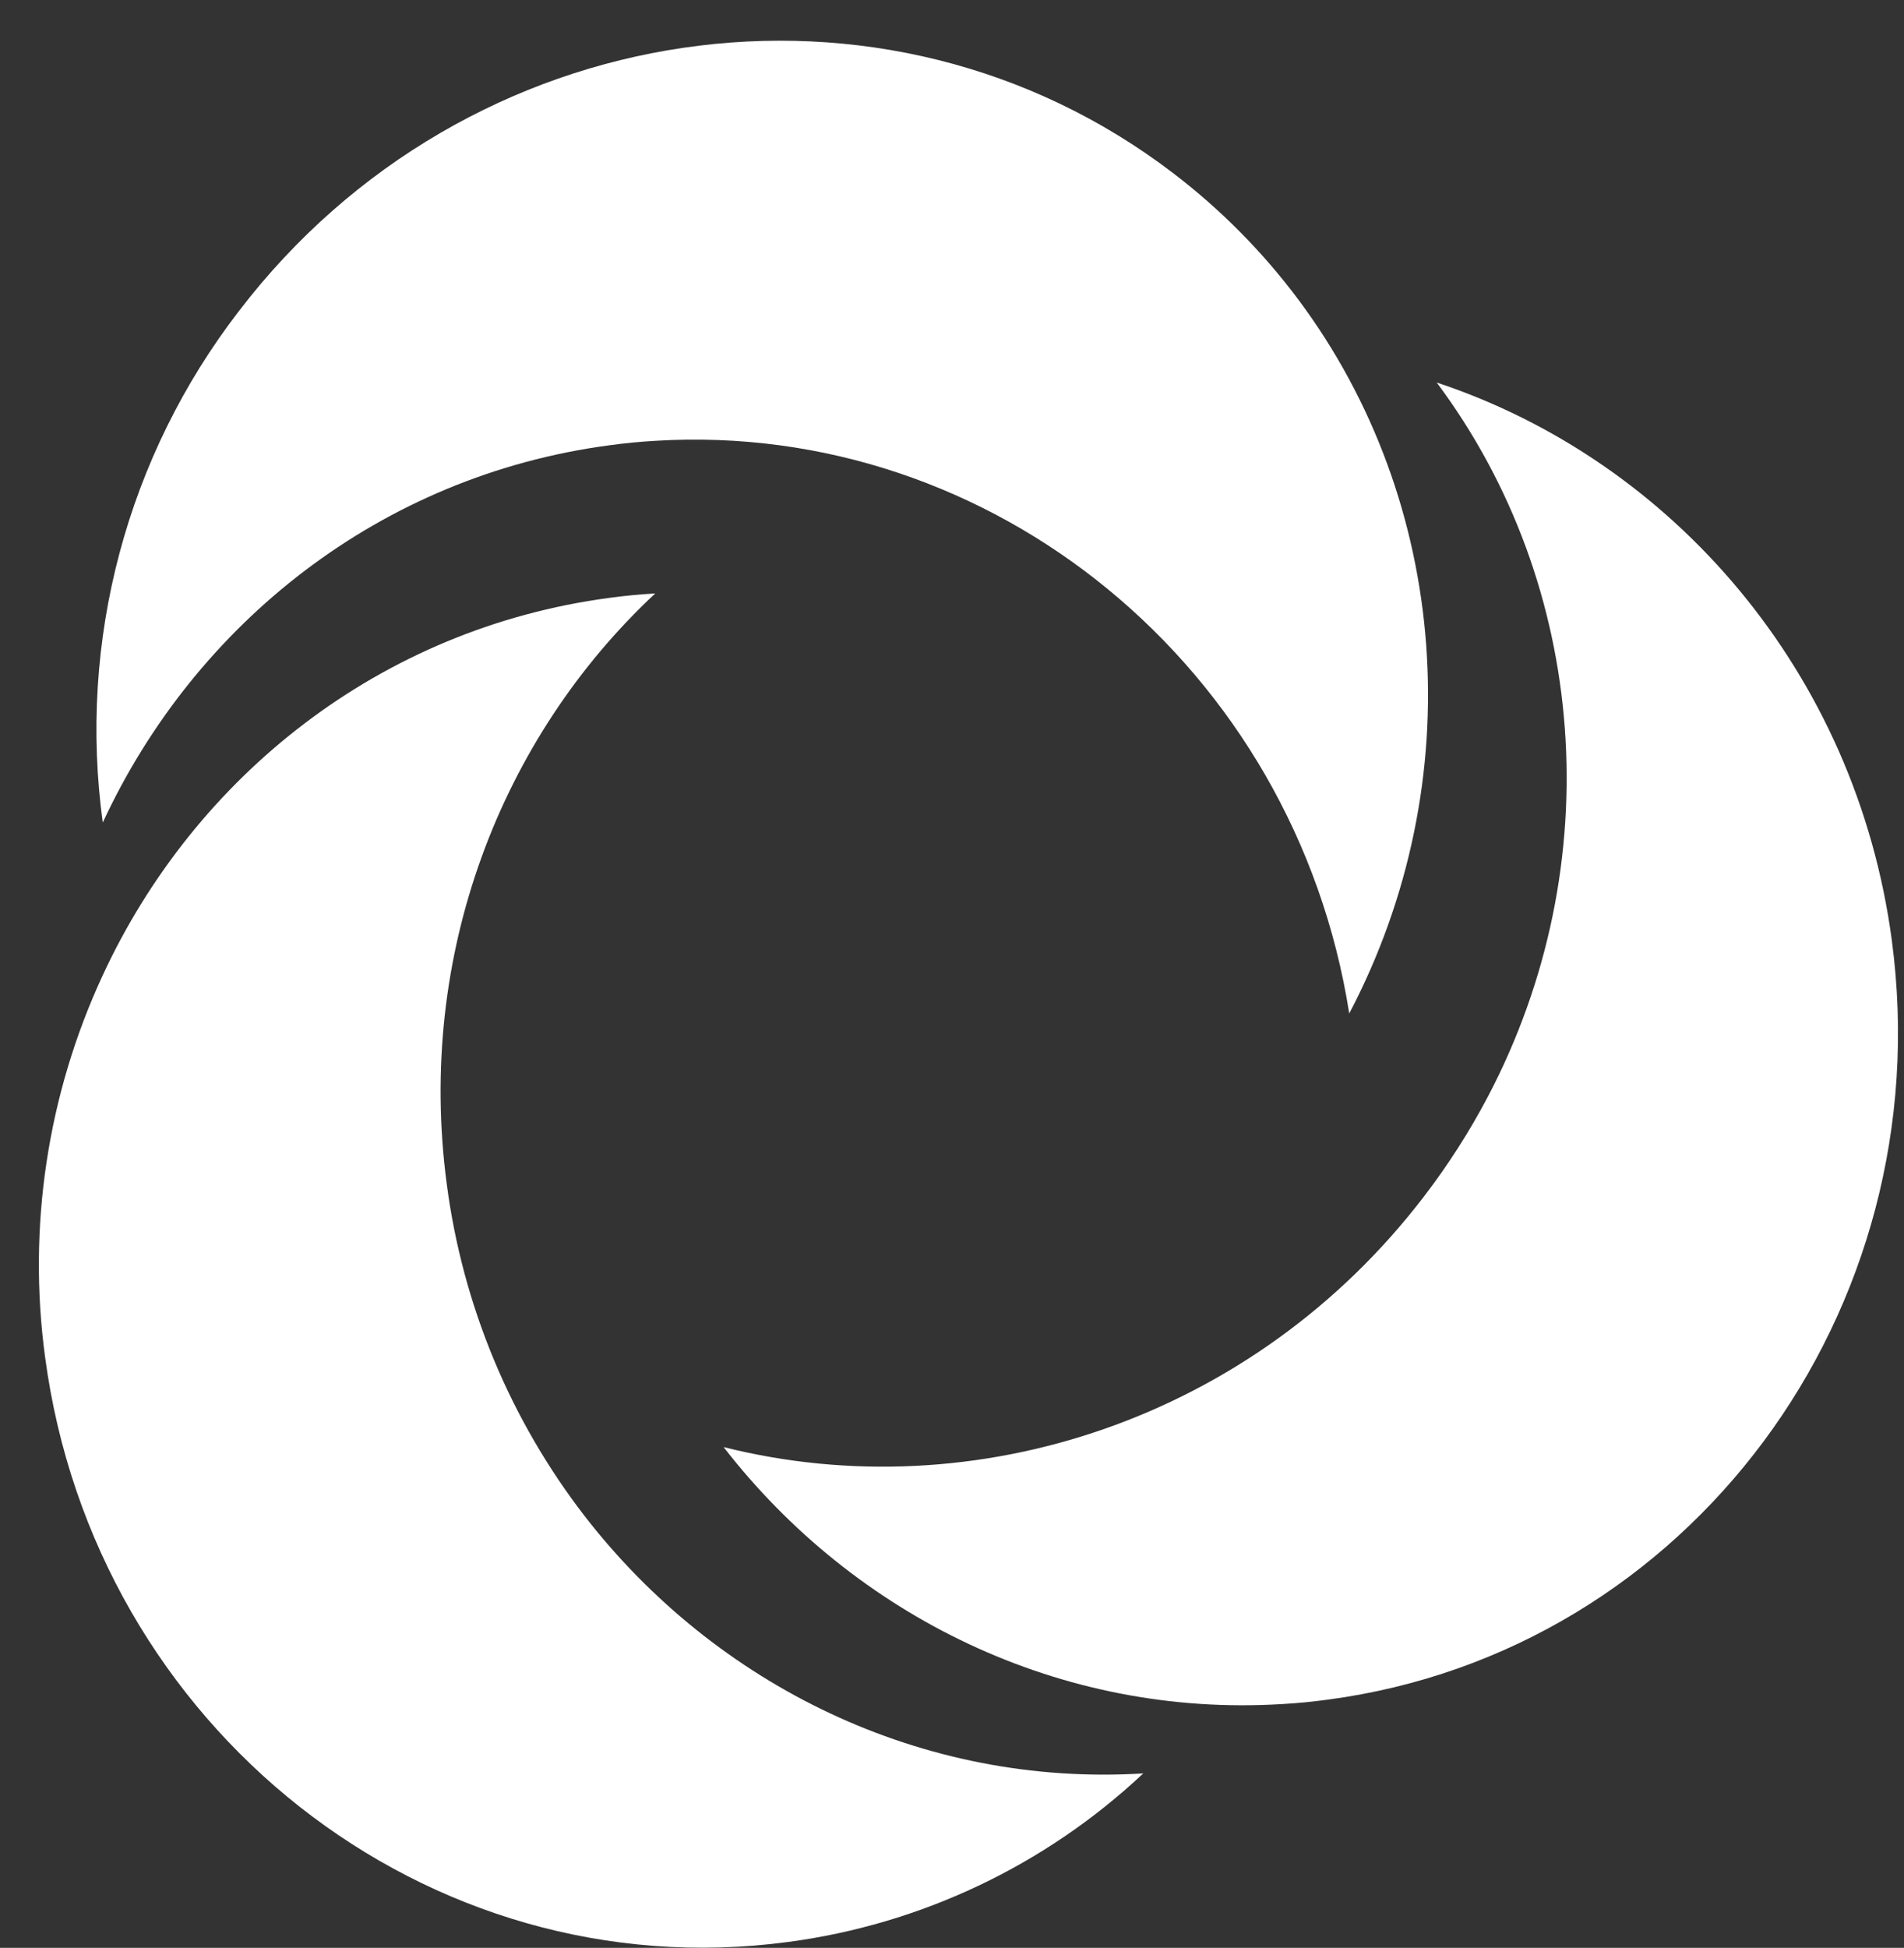 <svg width="44" height="45" viewBox="0 0 44 45" fill="none" xmlns="http://www.w3.org/2000/svg">
<rect x="0" y="0" width="44" height="45" fill="#333333" stroke="none"/>
<path d="M31.18 23.414C29.921 15.409 22.932 9.707 15.143 10.184C14.787 10.204 14.431 10.239 14.076 10.288C8.788 10.992 4.506 14.407 2.375 19.003C2.09 16.924 2.221 14.809 2.761 12.781C3.3 10.753 4.238 8.852 5.518 7.191C10.77 0.318 20.443 -1.105 27.125 4.011C28.212 4.842 29.179 5.819 29.999 6.915C33.495 11.592 34.001 18.044 31.18 23.414Z" fill="white"/>
<path d="M26.42 40.97C24.155 43.096 21.282 44.458 18.204 44.865C9.867 45.977 2.183 39.925 1.042 31.351C0.635 28.343 1.097 25.281 2.375 22.529C4.505 17.932 8.787 14.518 14.075 13.813C14.431 13.764 14.787 13.73 15.142 13.71C11.577 17.035 9.62 22.058 10.324 27.353C10.69 30.152 11.792 32.803 13.518 35.034C16.548 38.941 21.311 41.285 26.42 40.97Z" fill="white"/>
<path d="M30.689 39.265C30.335 39.313 29.979 39.349 29.623 39.368C24.514 39.682 19.751 37.339 16.722 33.431C22.515 34.886 28.963 32.8 32.912 27.635C33.466 26.912 33.958 26.143 34.383 25.337C37.205 19.967 36.699 13.514 33.201 8.837C38.646 10.642 42.893 15.524 43.719 21.727C44.86 30.302 39.027 38.156 30.689 39.265Z" fill="white"/>
</svg>
